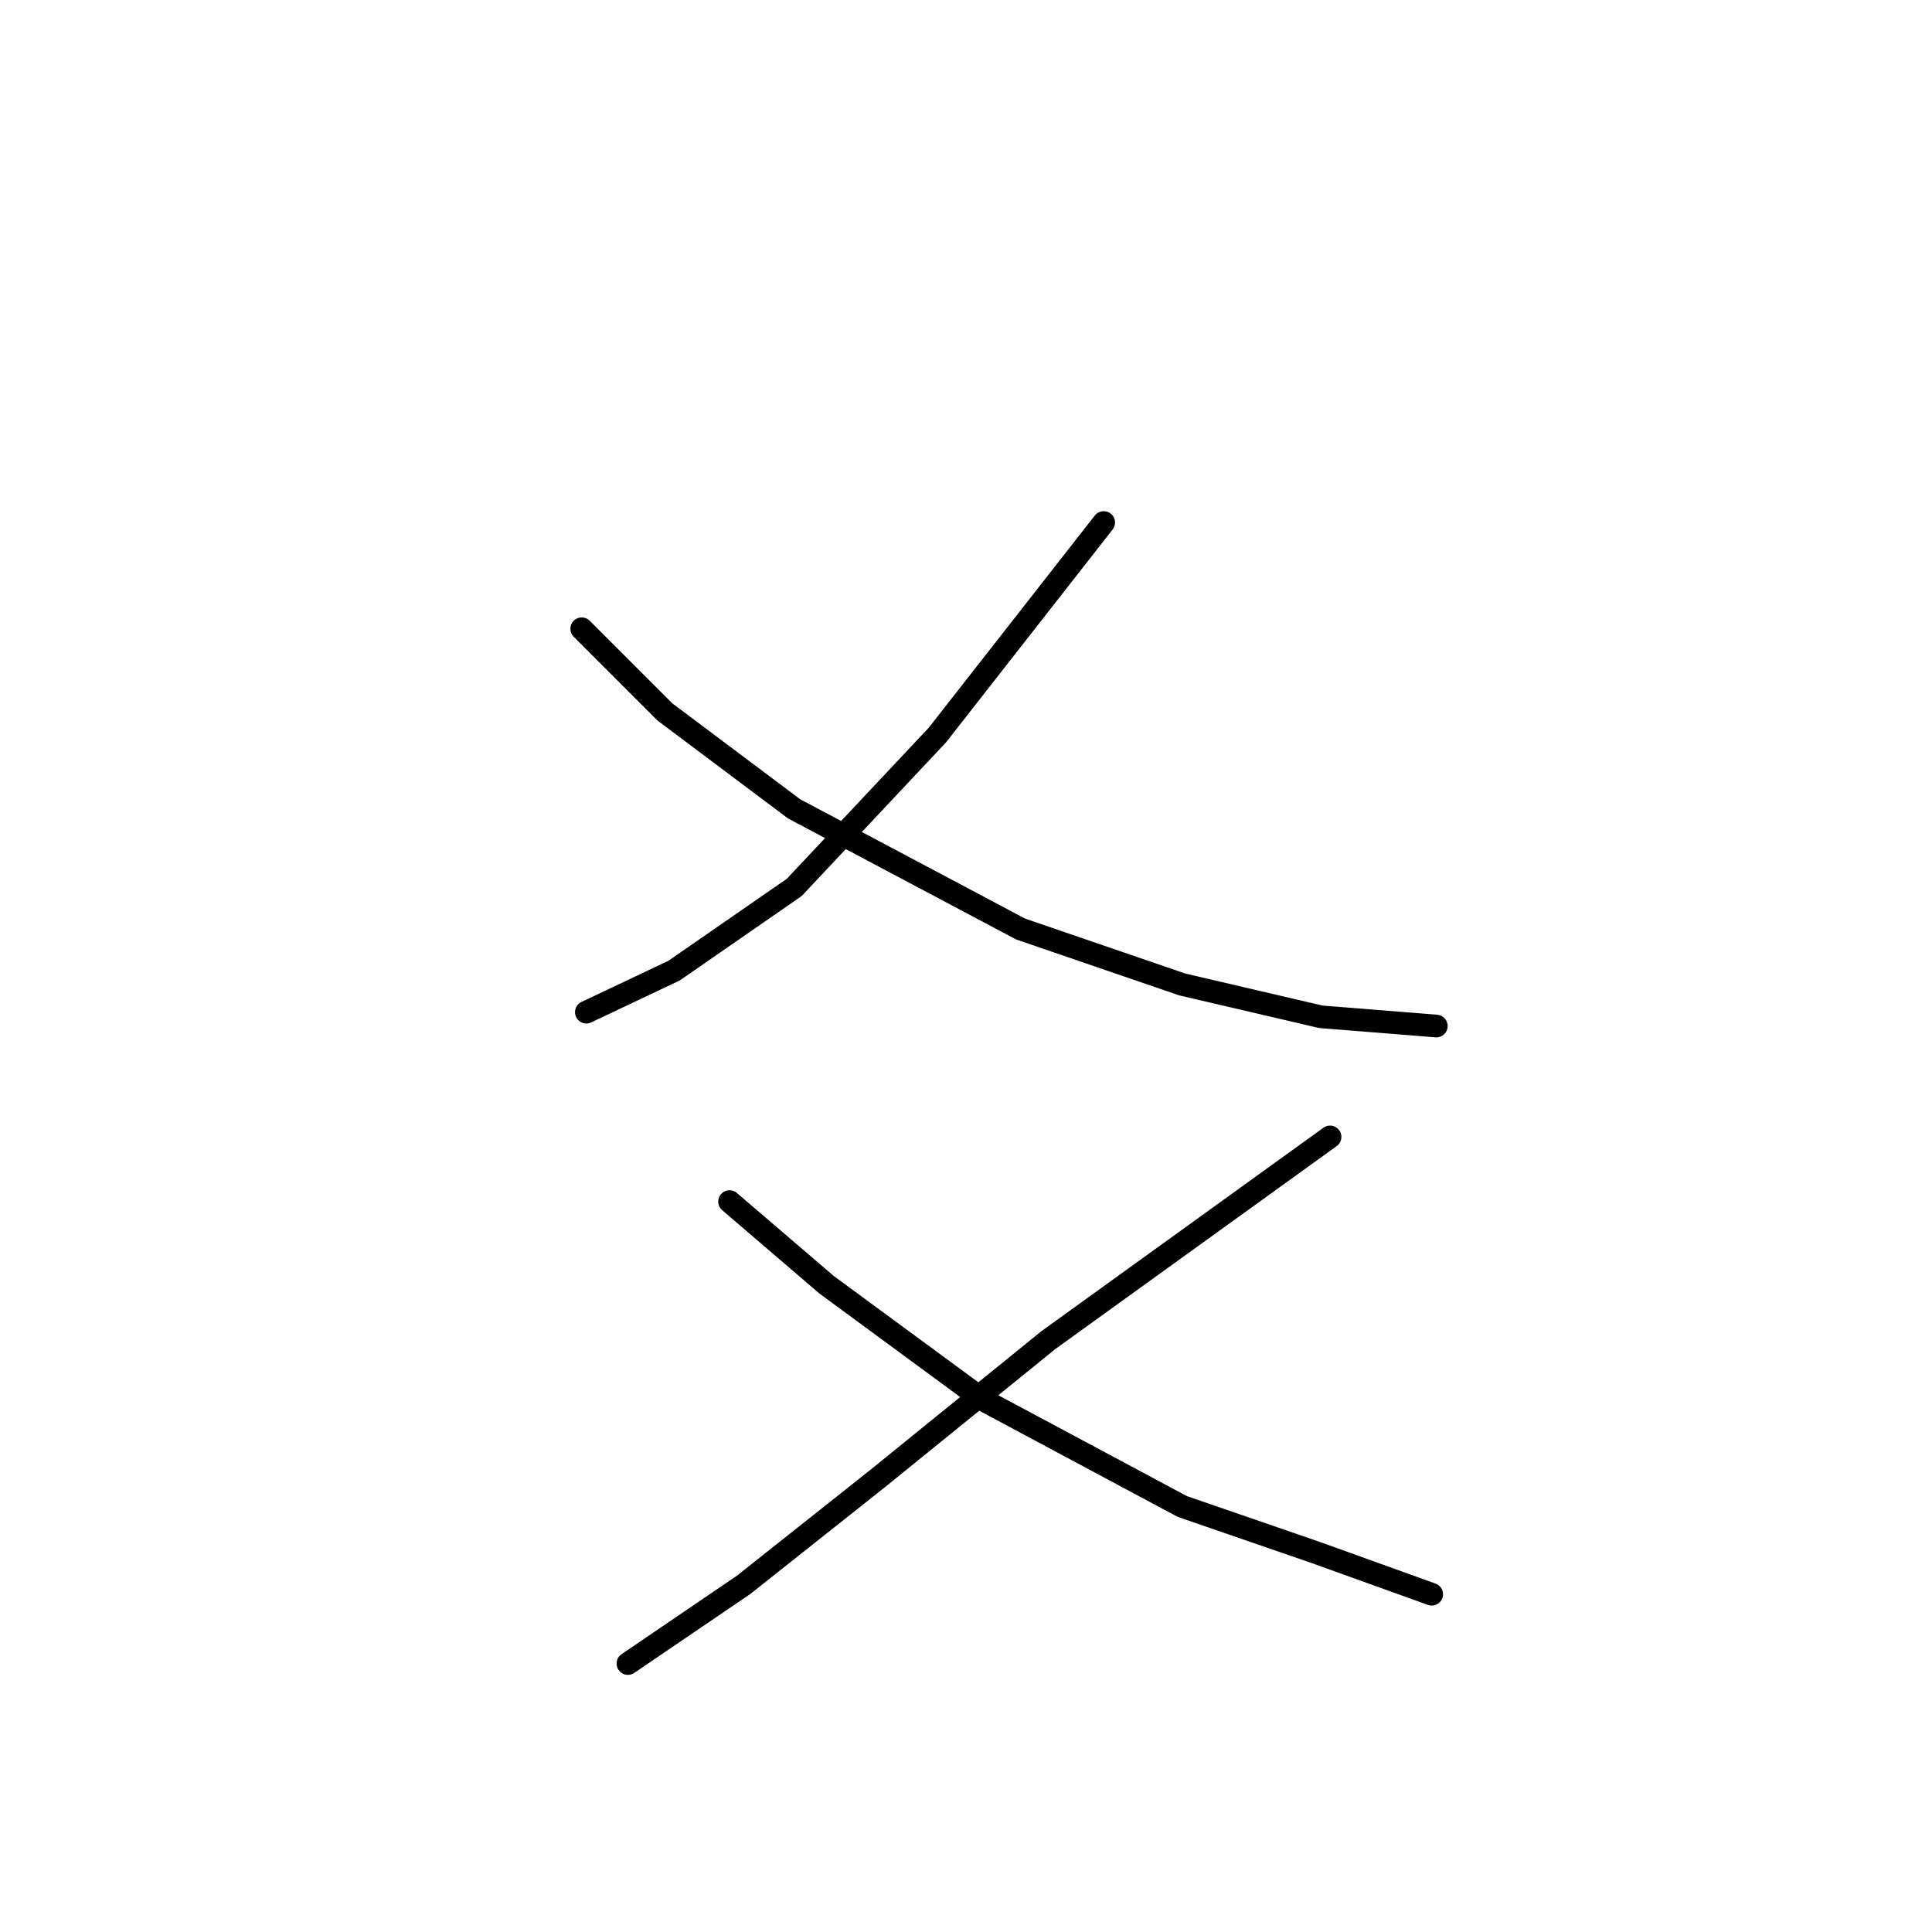 <?xml version="1.0" standalone="no"?>
    <svg width="256" height="256" xmlns="http://www.w3.org/2000/svg" version="1.1">
    <polyline stroke="black" stroke-width="3" stroke-linecap="round" fill="transparent" stroke-linejoin="round" points="146.249 69.235 124.213 97.392 105.237 117.591 89.322 128.61 77.692 134.119 77.692 134.119 " />
        <polyline stroke="black" stroke-width="3" stroke-linecap="round" fill="transparent" stroke-linejoin="round" points="77.08 83.313 88.098 94.331 105.237 107.186 135.231 123.1 156.655 130.446 175.018 134.731 190.321 135.955 190.321 135.955 " />
        <polyline stroke="black" stroke-width="3" stroke-linecap="round" fill="transparent" stroke-linejoin="round" points="176.242 150.646 138.903 177.579 116.255 195.942 98.504 210.021 83.201 220.427 83.201 220.427 " />
        <polyline stroke="black" stroke-width="3" stroke-linecap="round" fill="transparent" stroke-linejoin="round" points="96.668 159.215 109.522 170.233 130.334 185.536 156.655 199.615 174.406 205.736 189.709 211.245 189.709 211.245 " />
        </svg>